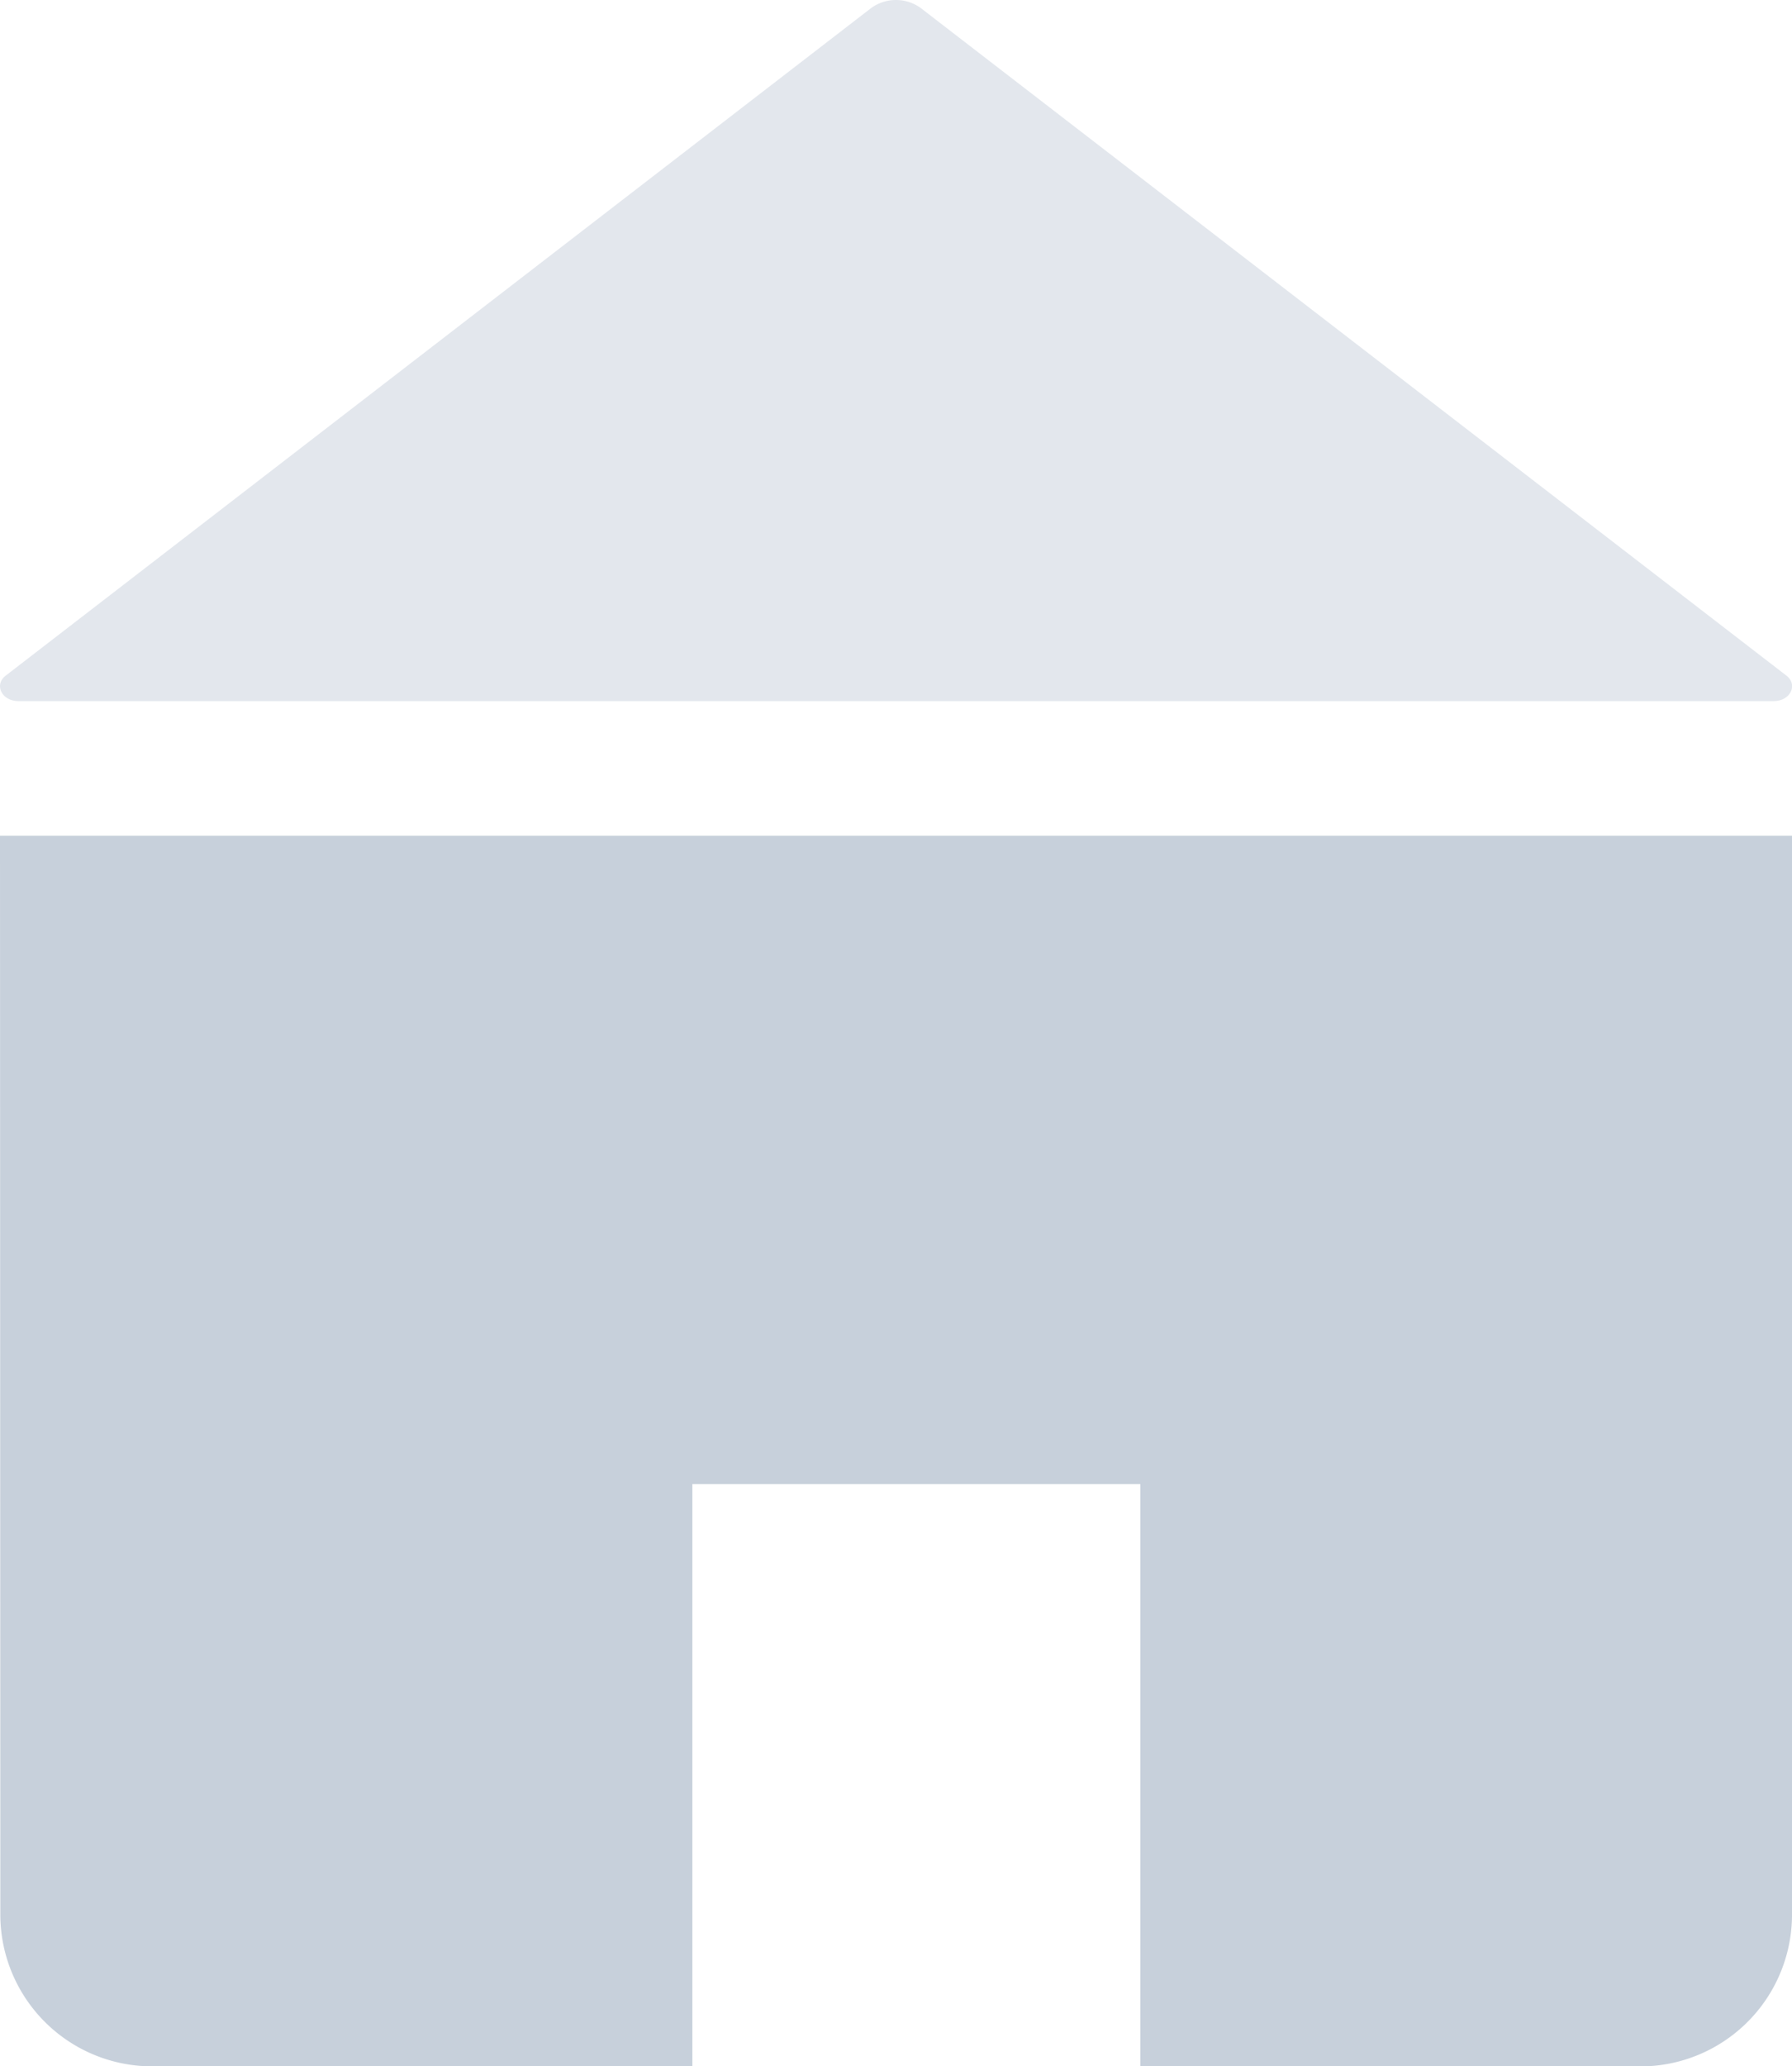 <svg xmlns="http://www.w3.org/2000/svg" width="26.633" height="30.697" viewBox="0 0 26.633 30.697"><defs><style>.a{fill:#e3e7ed;}.b{fill:#c7d0db;}</style></defs><path class="a" d="M34.185,18.747,21.322,28.665c-.177.136-.058.378.187.378H47.6c.244,0,.364-.241.187-.378L34.921,18.747A.628.628,0,0,0,34.185,18.747Z" transform="translate(-21.237 -18.628)"/><path class="b" d="M20.893,31.151H47.526V47.207a2.256,2.256,0,0,1-2.285,2.227h-7.4V40.784H31.183v8.649h-8a2.257,2.257,0,0,1-2.285-2.227Z" transform="translate(-20.893 -18.736)"/></svg>
